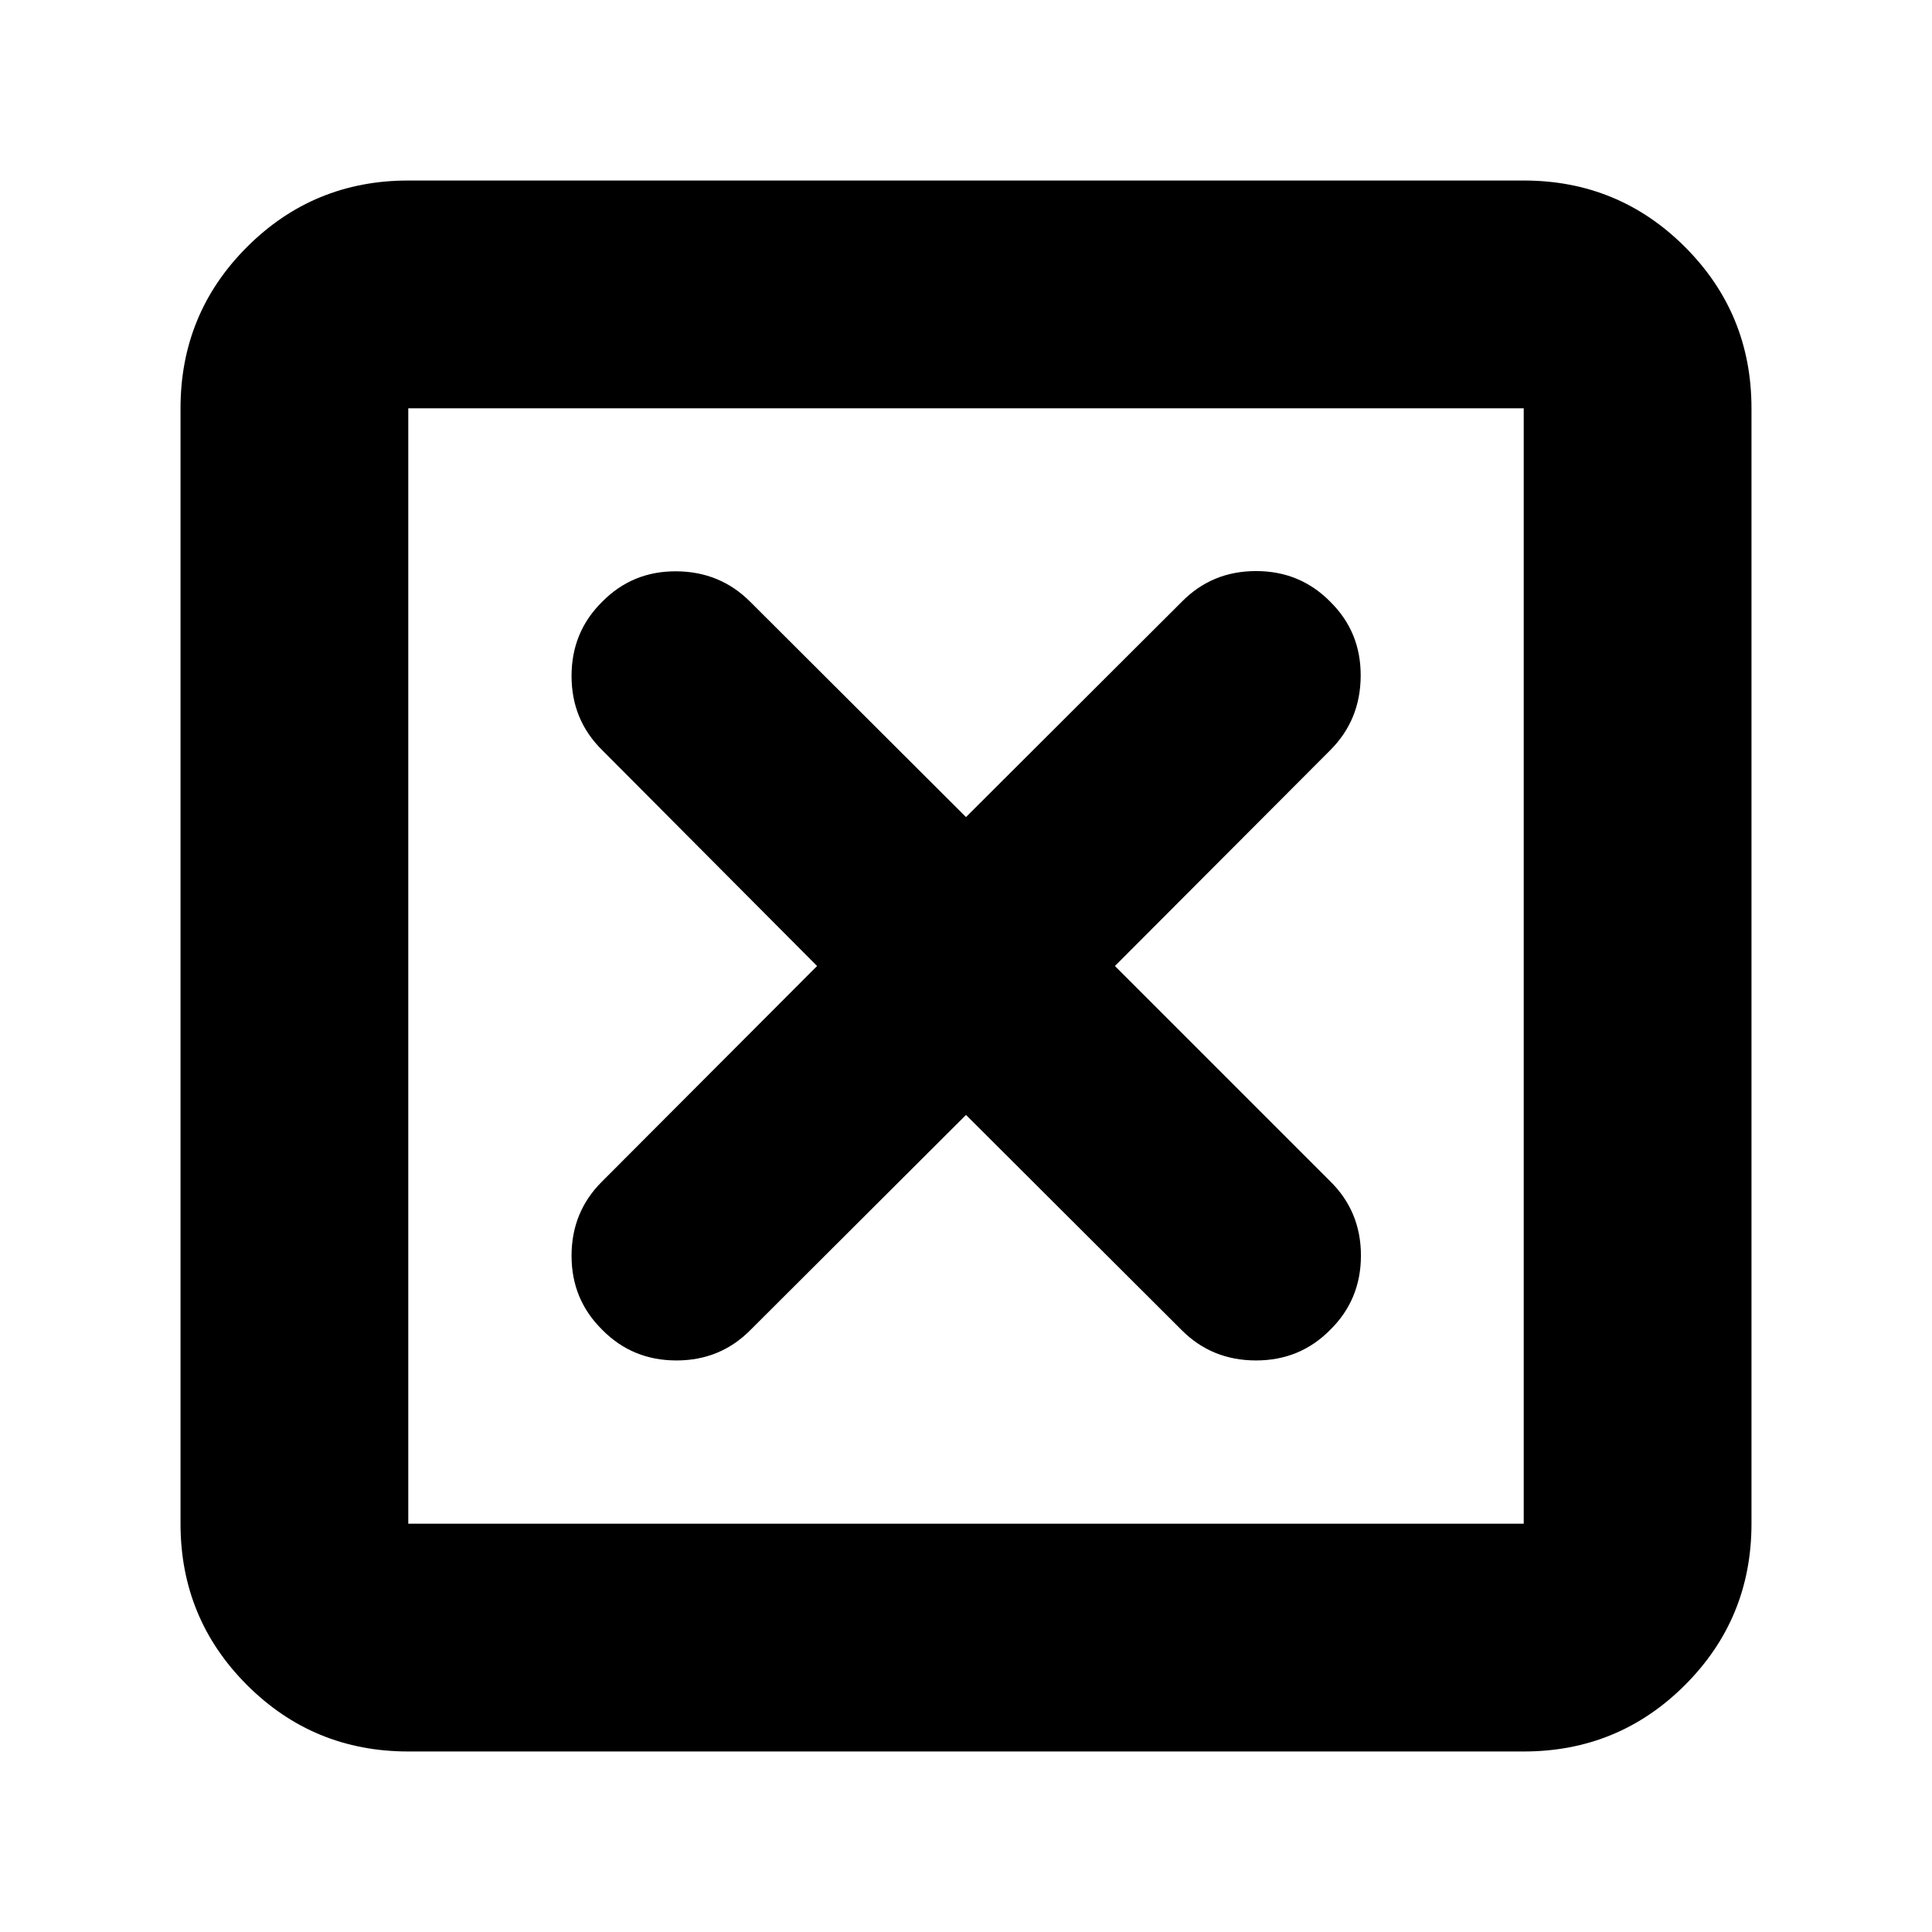 <svg xmlns="http://www.w3.org/2000/svg" height="24" viewBox="0 -960 960 960" width="24"><path d="m480-406 107.24 107q15 15 36.88 15Q646-284 661-299.24q15.24-15 15.24-36.88Q676.24-358 661-373L554-480l107-107.24q15-15 15.12-36.88Q676.24-646 661-661q-15-15.24-36.88-15.24-21.88 0-36.88 15.24L480-554 372.76-661q-15-15-36.76-15.12-21.76-.12-36.76 15.12Q284-646 284-624.12q0 21.88 15.24 36.88L406-480 299-372.76q-15 15-15 36.76 0 21.76 15.24 36.76 15 15.24 36.88 15.24Q358-284 373-299.24L480-406ZM202.87-89.7q-47.11 0-80.14-33.03T89.7-202.87v-554.26q0-47.11 33.03-80.14t80.14-33.03h554.26q47.11 0 80.14 33.03t33.03 80.14v554.26q0 47.11-33.03 80.14T757.13-89.7H202.87Zm0-113.17h554.26v-554.26H202.87v554.26Zm0-554.26v554.26-554.26Z"/></svg>